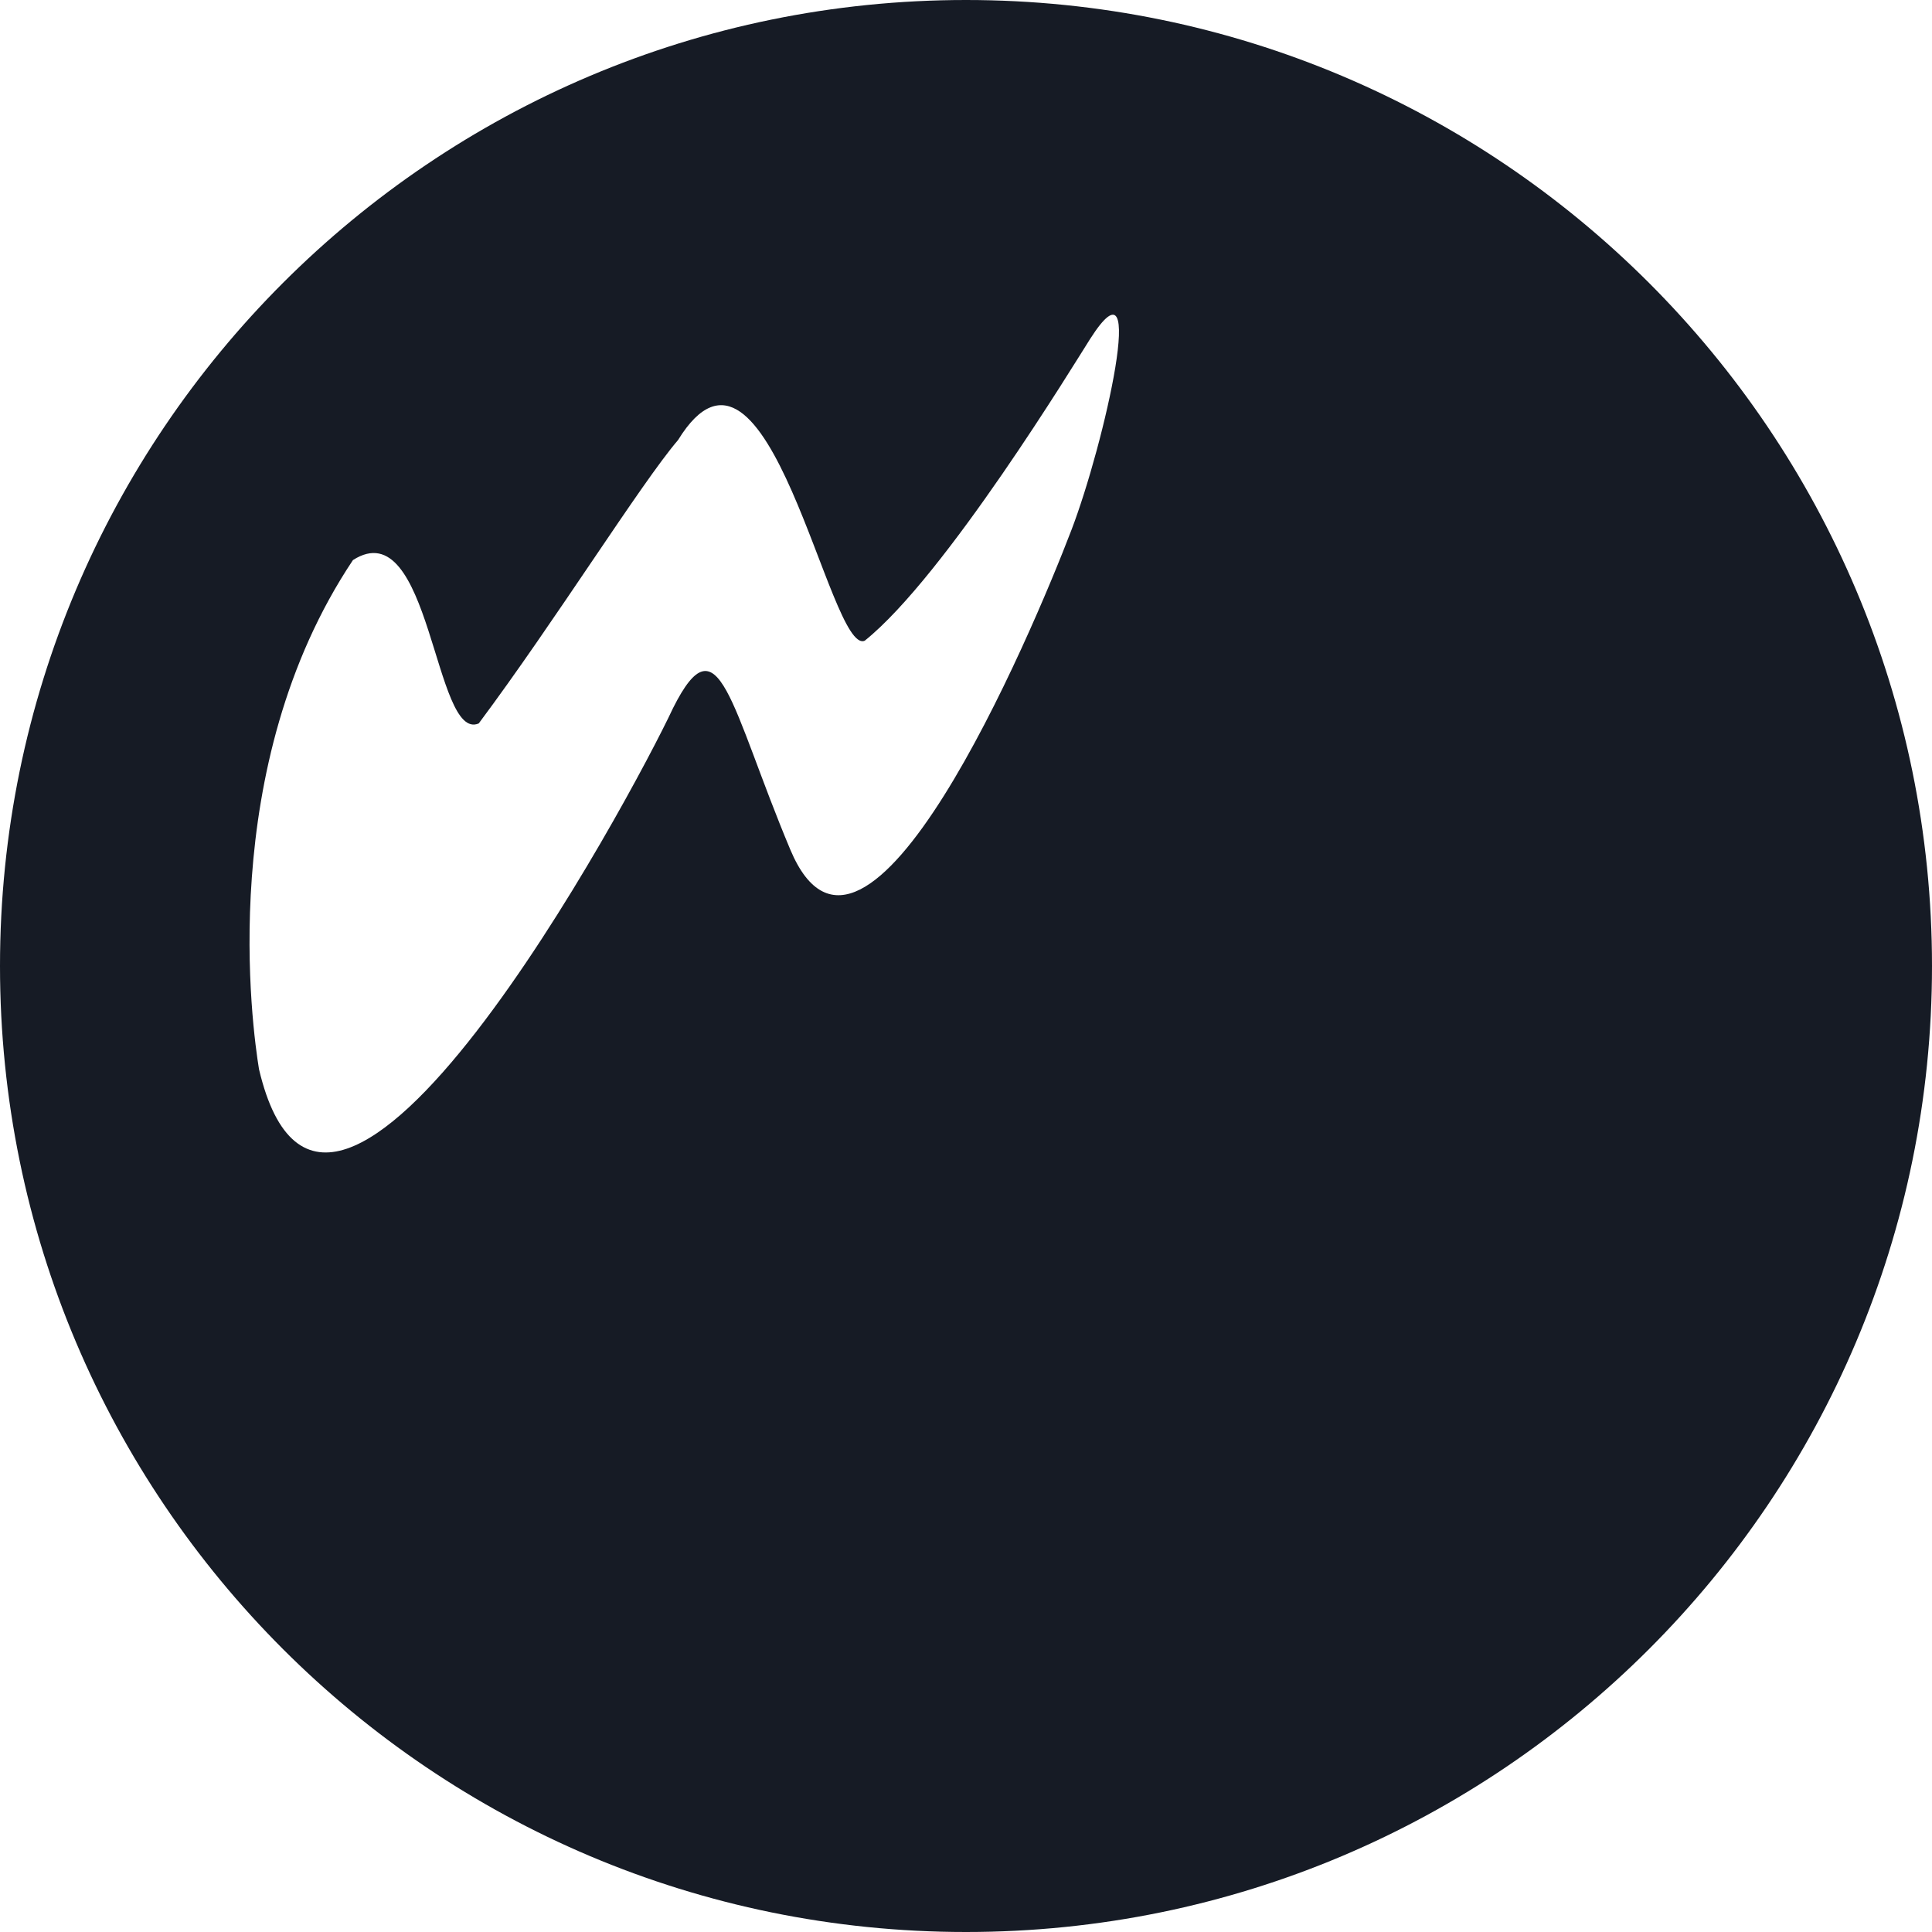 <?xml version="1.0" encoding="UTF-8"?>
<svg width="221px" height="221px" viewBox="0 0 221 221" version="1.1" xmlns="http://www.w3.org/2000/svg" xmlns:xlink="http://www.w3.org/1999/xlink">
    <!-- Generator: Sketch 53.2 (72643) - https://sketchapp.com -->
    <title>logo8.6_app_ball_white</title>
    <desc>Created with Sketch.</desc>
    <g id="Page-1" stroke="none" stroke-width="1" fill="none" fill-rule="evenodd">
        <g id="logo8.6_app_ball_white" fill="#161B25" fill-rule="nonzero">
            <path d="M110.5,221 C49.473,221 0,171.527 0,110.5 C0,49.473 49.473,0 110.5,0 C171.527,0 221,49.473 221,110.5 C221,171.527 171.527,221 110.5,221 Z M54.763,82.753 C49.644,84.955 49.29,58.355 40.374,64.066 C24.606,87.674 28.886,117.745 29.627,122.306 C37.509,155.732 72.198,91.251 76.987,81.002 C82.254,70.479 83.567,80.889 90.399,97.18 C98.94,117.544 117.977,72.629 122.575,60.59 C126.312,50.801 131.482,28.13 124.69,38.784 C122.969,41.484 108.117,65.917 98.919,73.288 C94.881,75.079 87.864,33.598 77.561,50.337 C73.353,55.244 63.45,71.125 54.763,82.753 Z" id="Combined-Shape"></path>
        </g>
    </g>
</svg>